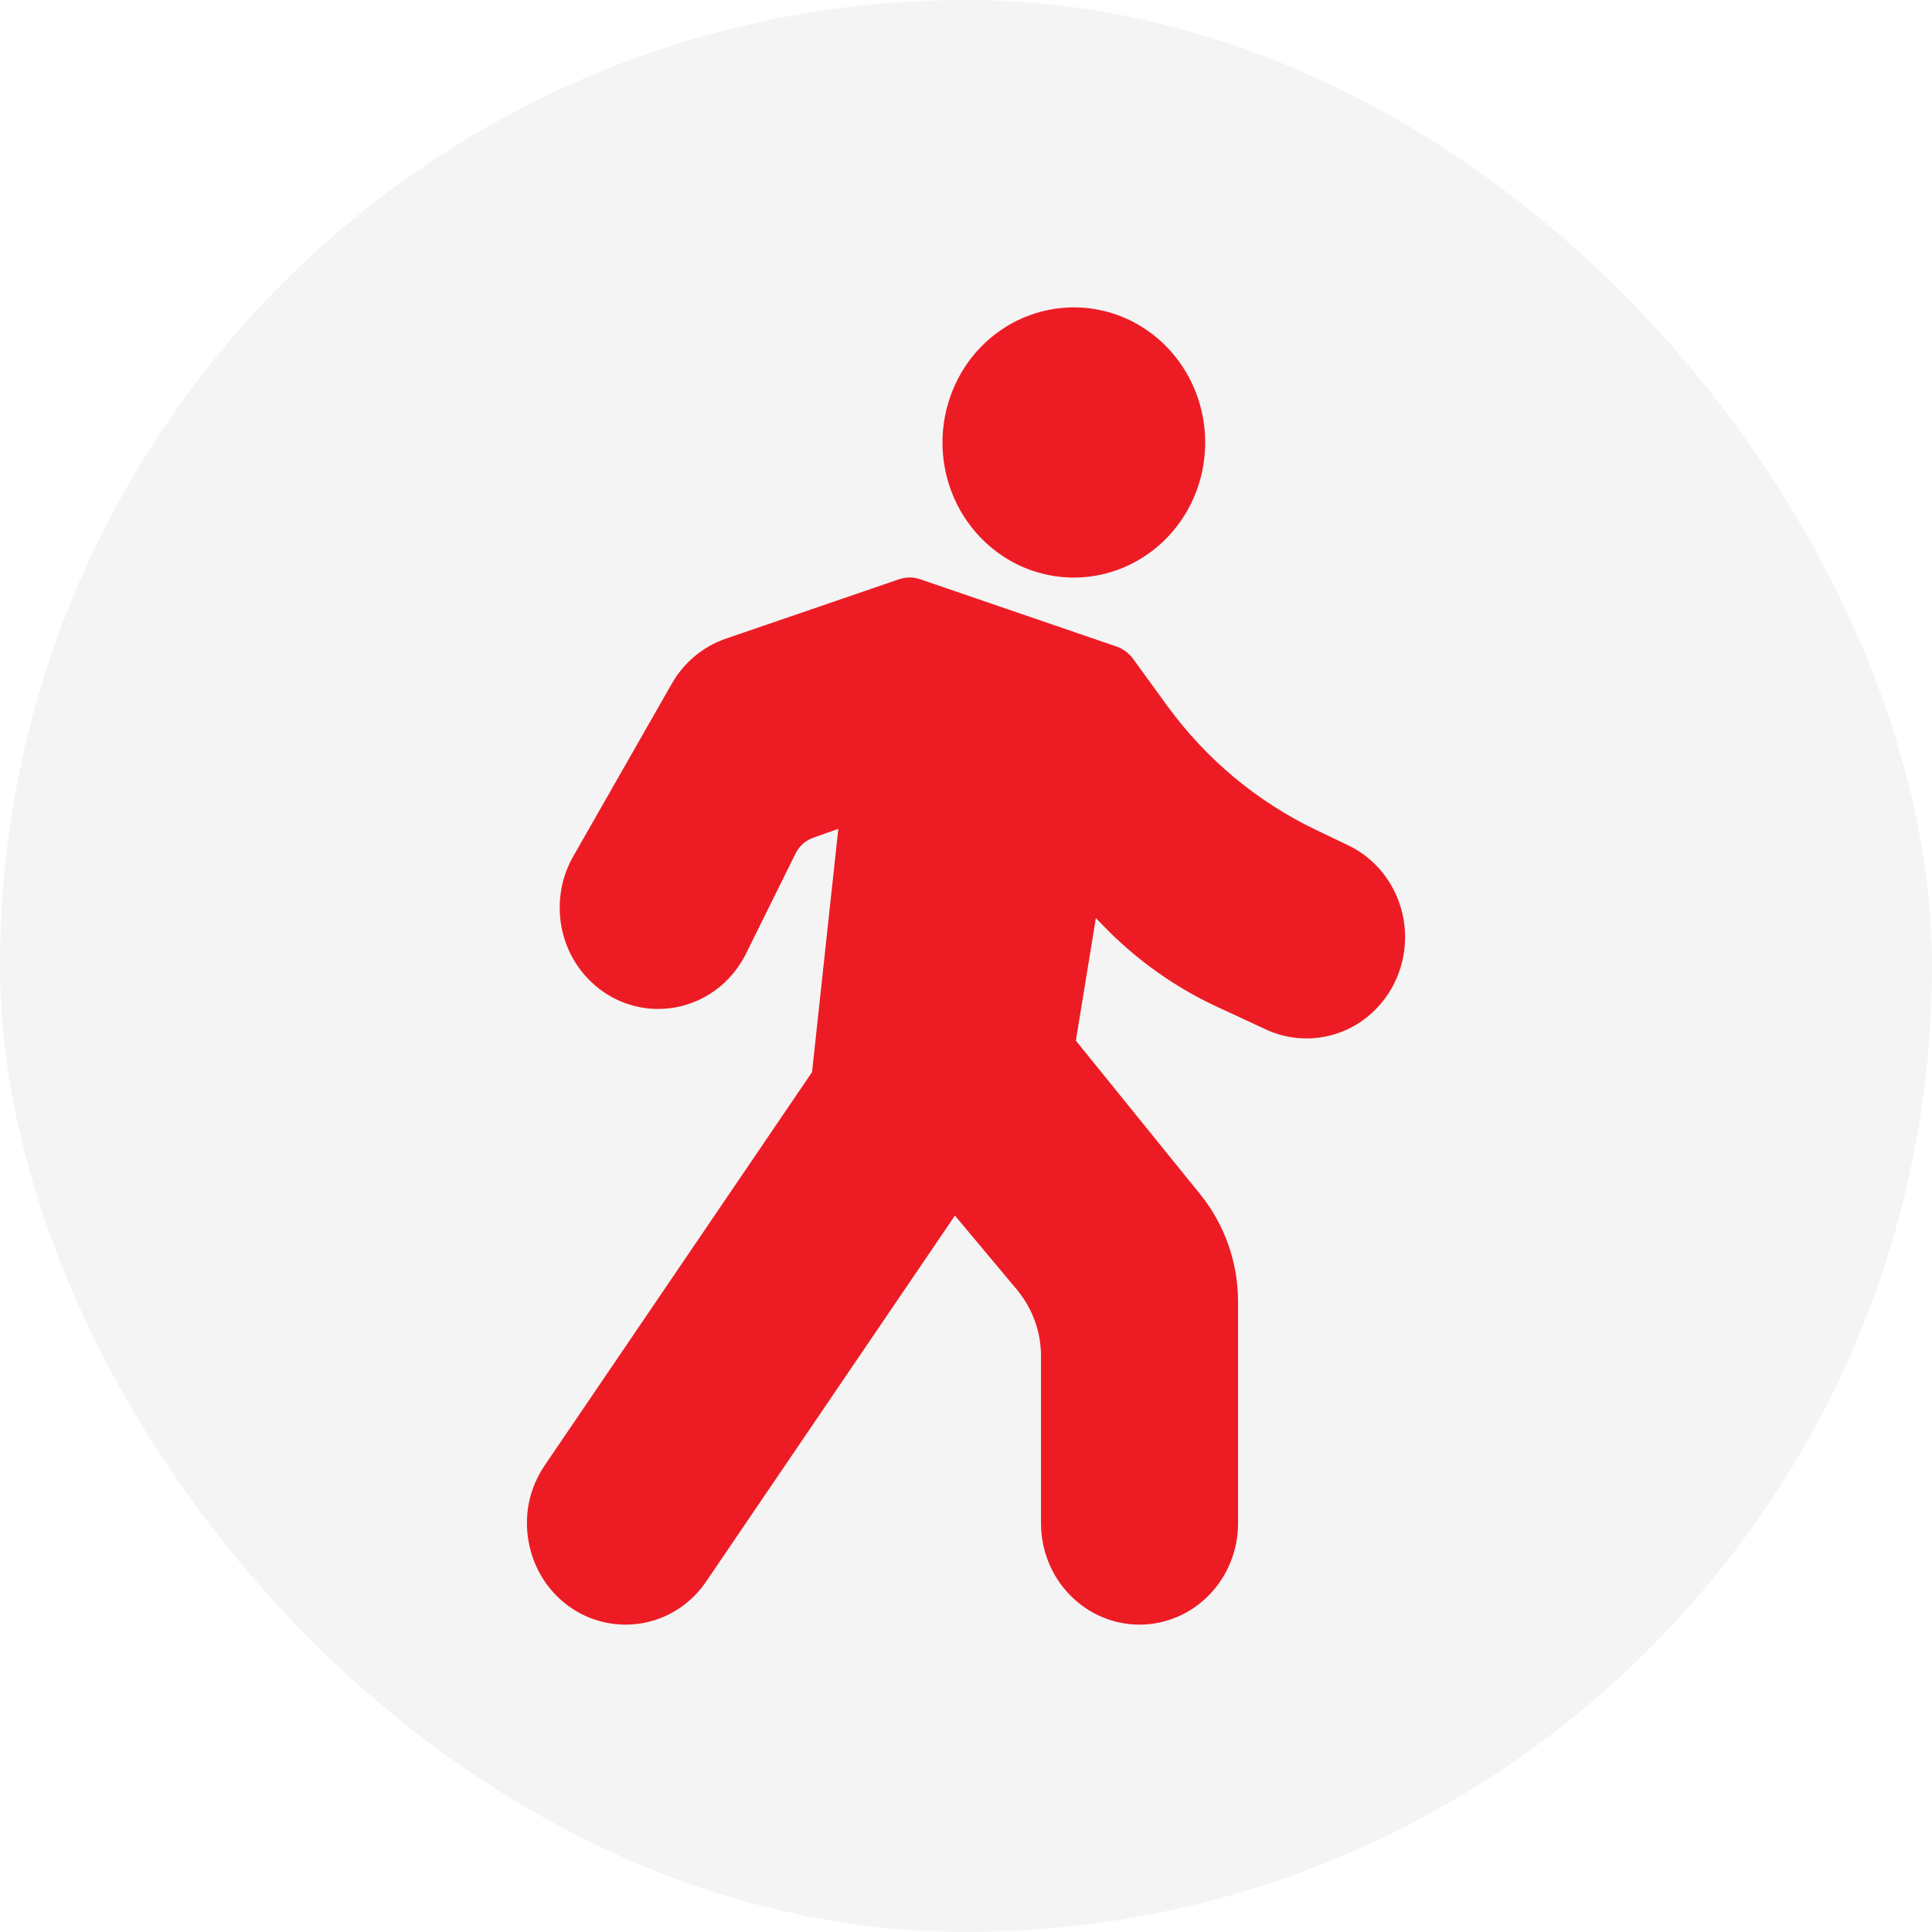 <svg width="22" height="22" viewBox="0 0 22 22" fill="none" xmlns="http://www.w3.org/2000/svg">
<rect width="22" height="22" rx="11" fill="#1E1E1E" fill-opacity="0.05"/>
<path d="M10.732 5.038C10.732 5.343 10.82 5.64 10.984 5.893C11.149 6.146 11.382 6.343 11.655 6.46C11.929 6.576 12.23 6.607 12.52 6.547C12.81 6.488 13.077 6.341 13.286 6.126C13.495 5.911 13.638 5.637 13.695 5.339C13.753 5.04 13.723 4.731 13.61 4.45C13.497 4.169 13.305 3.928 13.059 3.759C12.813 3.59 12.524 3.5 12.228 3.5C12.032 3.5 11.837 3.54 11.655 3.617C11.474 3.694 11.309 3.808 11.17 3.95C11.031 4.093 10.921 4.263 10.846 4.45C10.771 4.636 10.732 4.836 10.732 5.038ZM6.02 17.558C6.067 17.822 6.203 18.061 6.404 18.233C6.605 18.405 6.858 18.499 7.119 18.5C7.189 18.5 7.259 18.493 7.329 18.481C7.474 18.453 7.613 18.396 7.737 18.313C7.861 18.23 7.967 18.122 8.05 17.996L10.874 13.842L11.585 14.692C11.758 14.902 11.854 15.167 11.854 15.442V17.346C11.854 17.652 11.972 17.946 12.183 18.162C12.393 18.378 12.678 18.5 12.976 18.5C13.274 18.5 13.559 18.378 13.769 18.162C13.98 17.946 14.098 17.652 14.098 17.346V14.827C14.099 14.377 13.945 13.941 13.664 13.596L12.251 11.85L12.479 10.454L12.557 10.535C12.937 10.929 13.384 11.247 13.877 11.473L14.442 11.735C14.578 11.793 14.724 11.824 14.871 11.825C15.018 11.826 15.165 11.797 15.301 11.74C15.438 11.683 15.562 11.599 15.666 11.492C15.771 11.386 15.855 11.259 15.912 11.119C15.969 10.98 15.999 10.83 16 10.678C16.001 10.527 15.973 10.376 15.917 10.236C15.862 10.096 15.78 9.968 15.676 9.86C15.573 9.752 15.449 9.667 15.314 9.608L14.977 9.446C14.314 9.128 13.738 8.647 13.298 8.046L12.901 7.5C12.855 7.438 12.793 7.392 12.722 7.365L10.478 6.596C10.4 6.569 10.316 6.569 10.238 6.596L8.264 7.273C8.006 7.362 7.788 7.543 7.65 7.785L6.513 9.777C6.441 9.911 6.396 10.058 6.38 10.21C6.364 10.362 6.377 10.516 6.419 10.662C6.461 10.809 6.531 10.945 6.625 11.064C6.719 11.182 6.835 11.281 6.966 11.353C7.097 11.425 7.241 11.47 7.389 11.484C7.537 11.498 7.686 11.483 7.828 11.437C7.97 11.392 8.102 11.318 8.216 11.22C8.33 11.122 8.423 11.001 8.492 10.865L9.057 9.723C9.079 9.678 9.109 9.639 9.146 9.606C9.184 9.574 9.227 9.55 9.273 9.535L9.546 9.438L9.247 12.208L6.199 16.692C6.115 16.817 6.055 16.958 6.024 17.106C5.994 17.255 5.992 17.408 6.02 17.558Z" fill="#ED1C24"/>
</svg>

